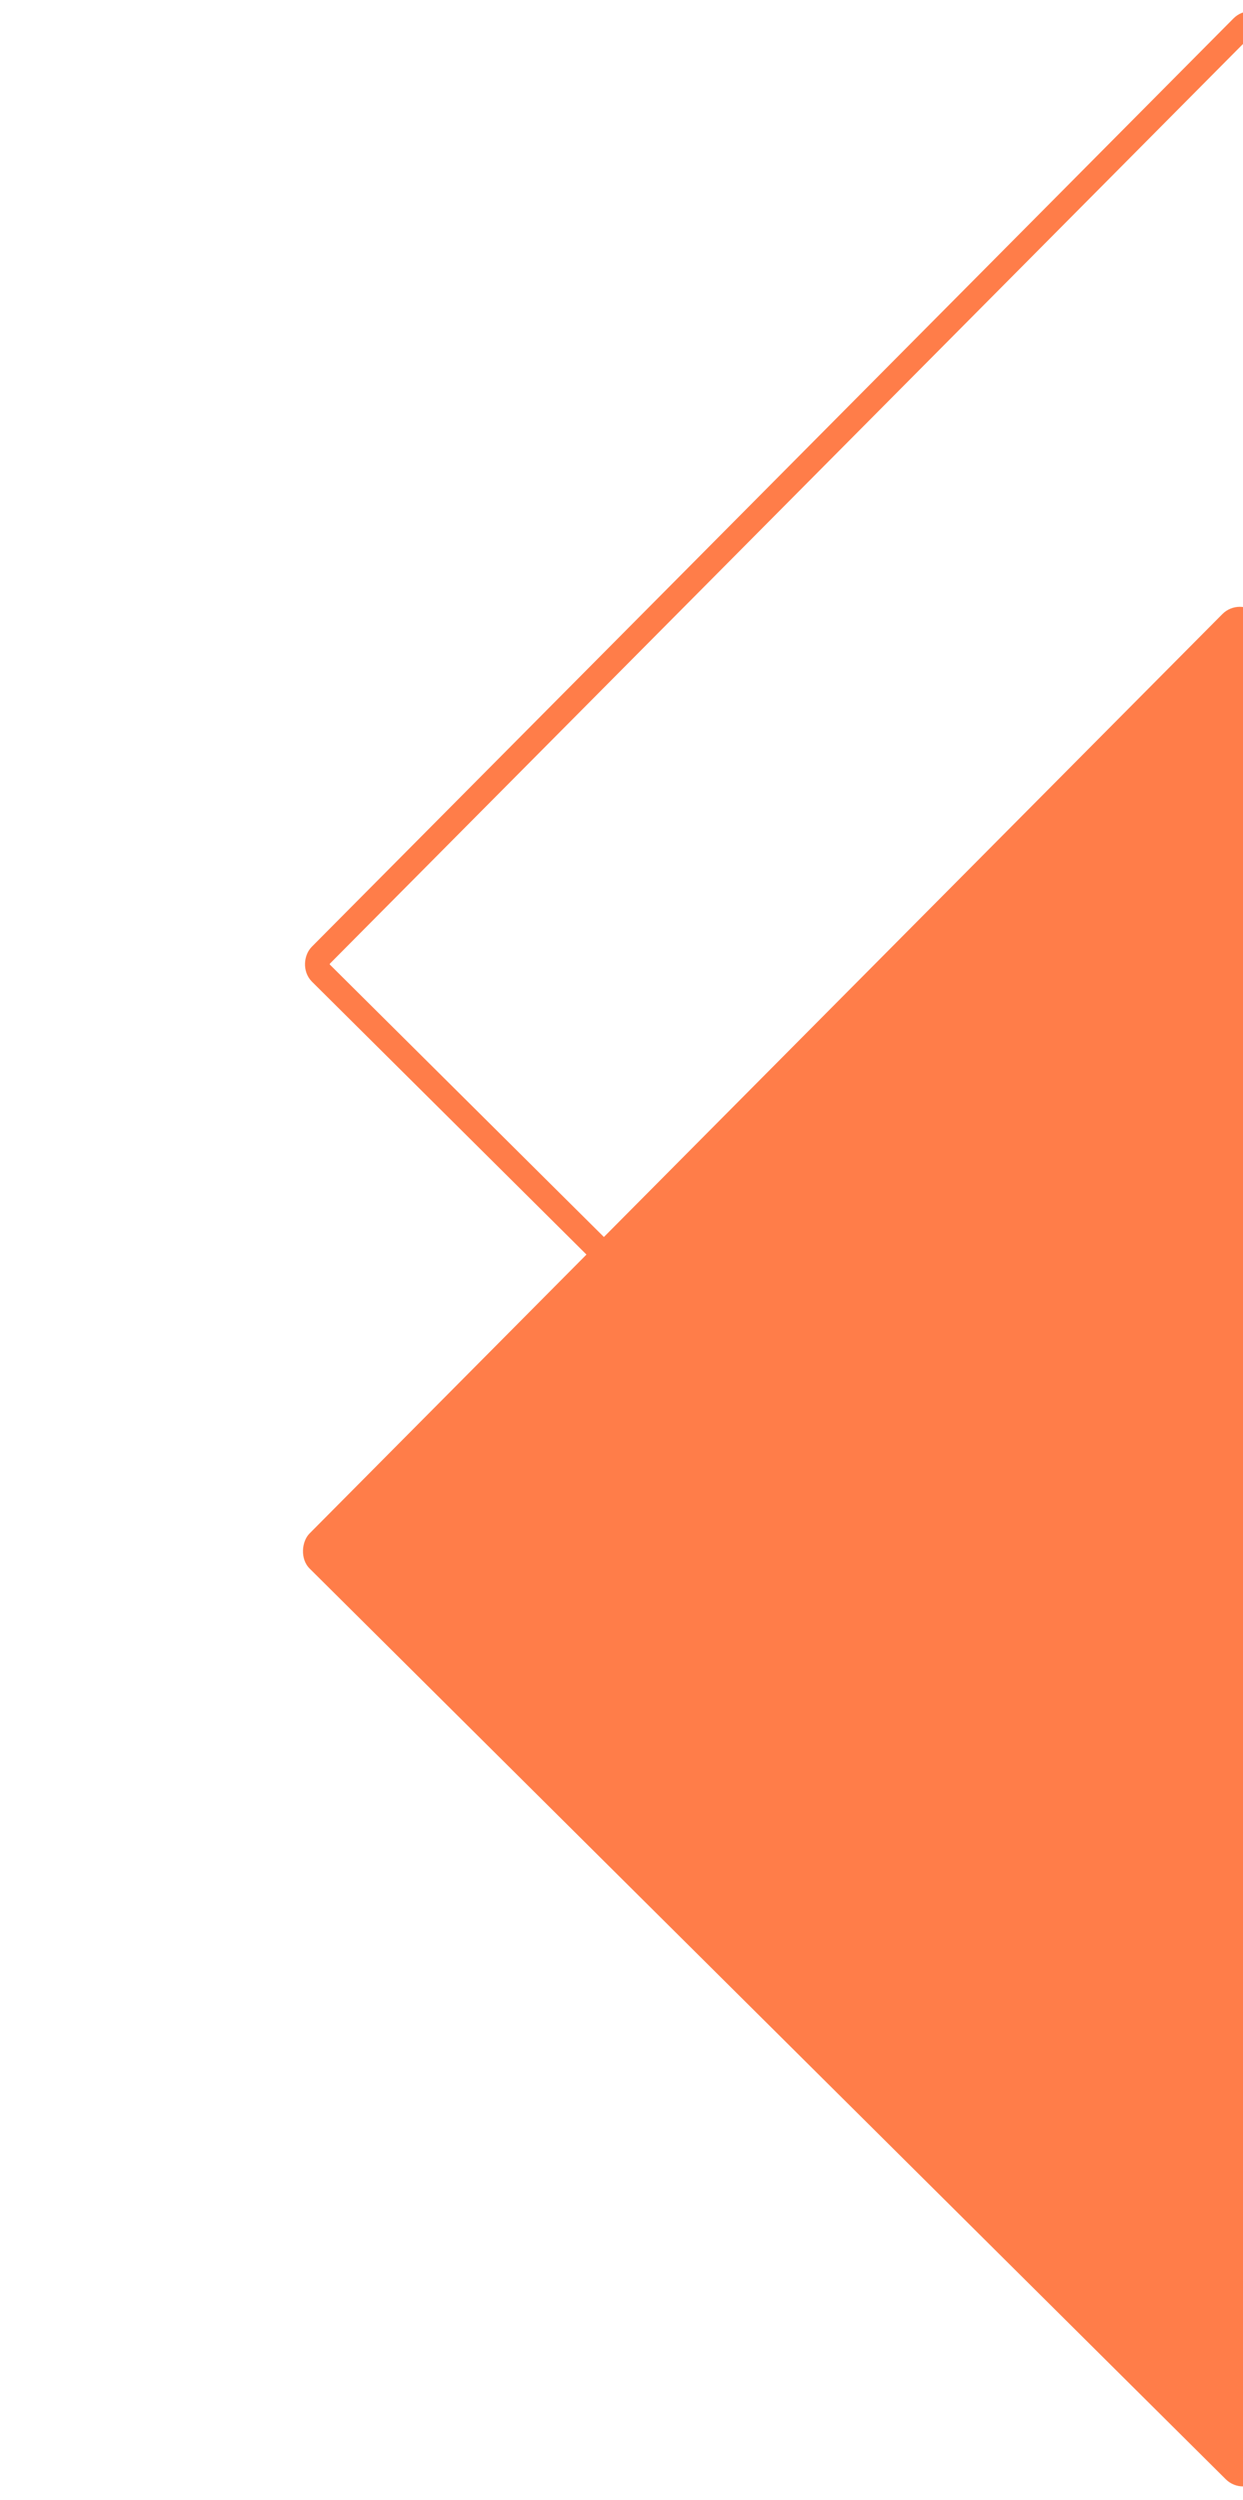 <svg width="201" height="404" viewBox="0 0 201 404" fill="none" xmlns="http://www.w3.org/2000/svg">
<rect x="200.478" y="96.405" width="216.821" height="217.44" rx="4" transform="rotate(44.812 200.478 96.405)" fill="#FF7D49"/>
<rect x="202.287" y="2.971" width="211.014" height="215.453" rx="2" transform="rotate(44.812 202.287 2.971)" stroke="#FF7D49" stroke-width="4"/>
</svg>
